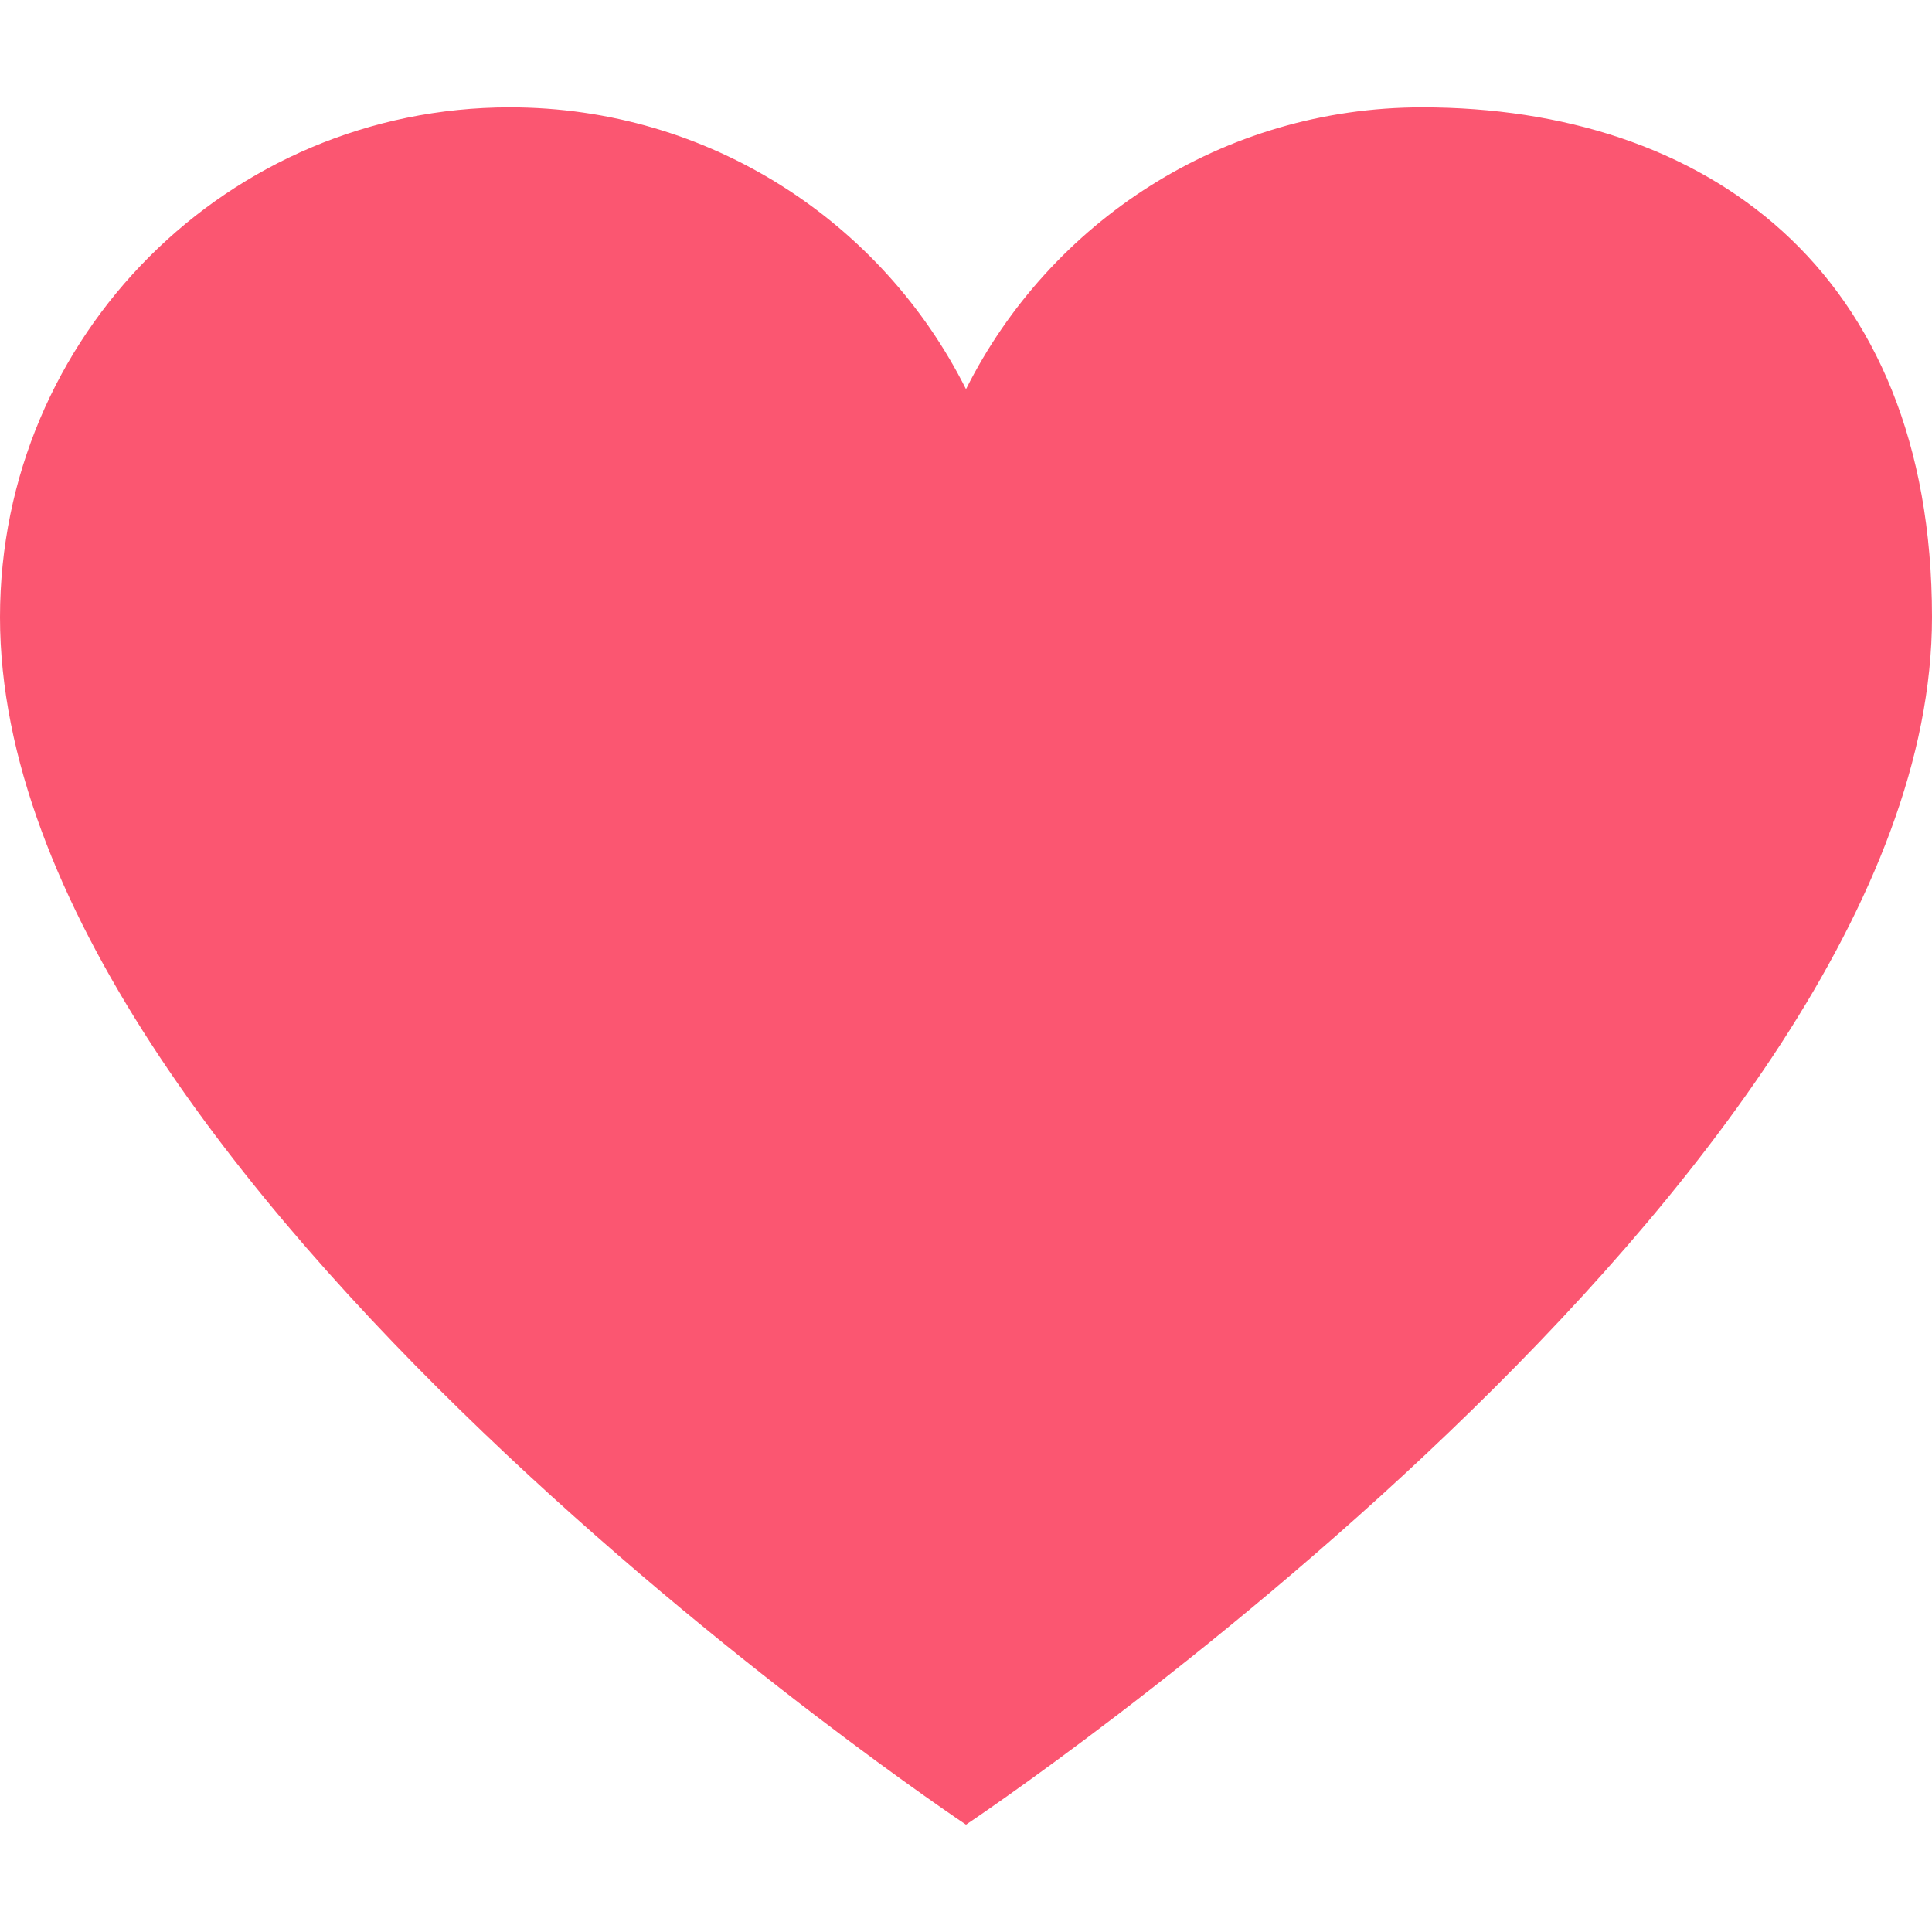 <svg width="18" height="18" viewBox="0 0 18 18" fill="none" xmlns="http://www.w3.org/2000/svg">
<path d="M4.75 1C2.127 1 0 3.127 0 5.75C0 11 9 17 9 17C9 17 18 11 18 5.75C18 2.5 15.873 1 13.25 1C11.39 1 9.78 2.069 9 3.626C8.22 2.069 6.61 1 4.75 1Z" fill="#FB5671"/>
</svg>
